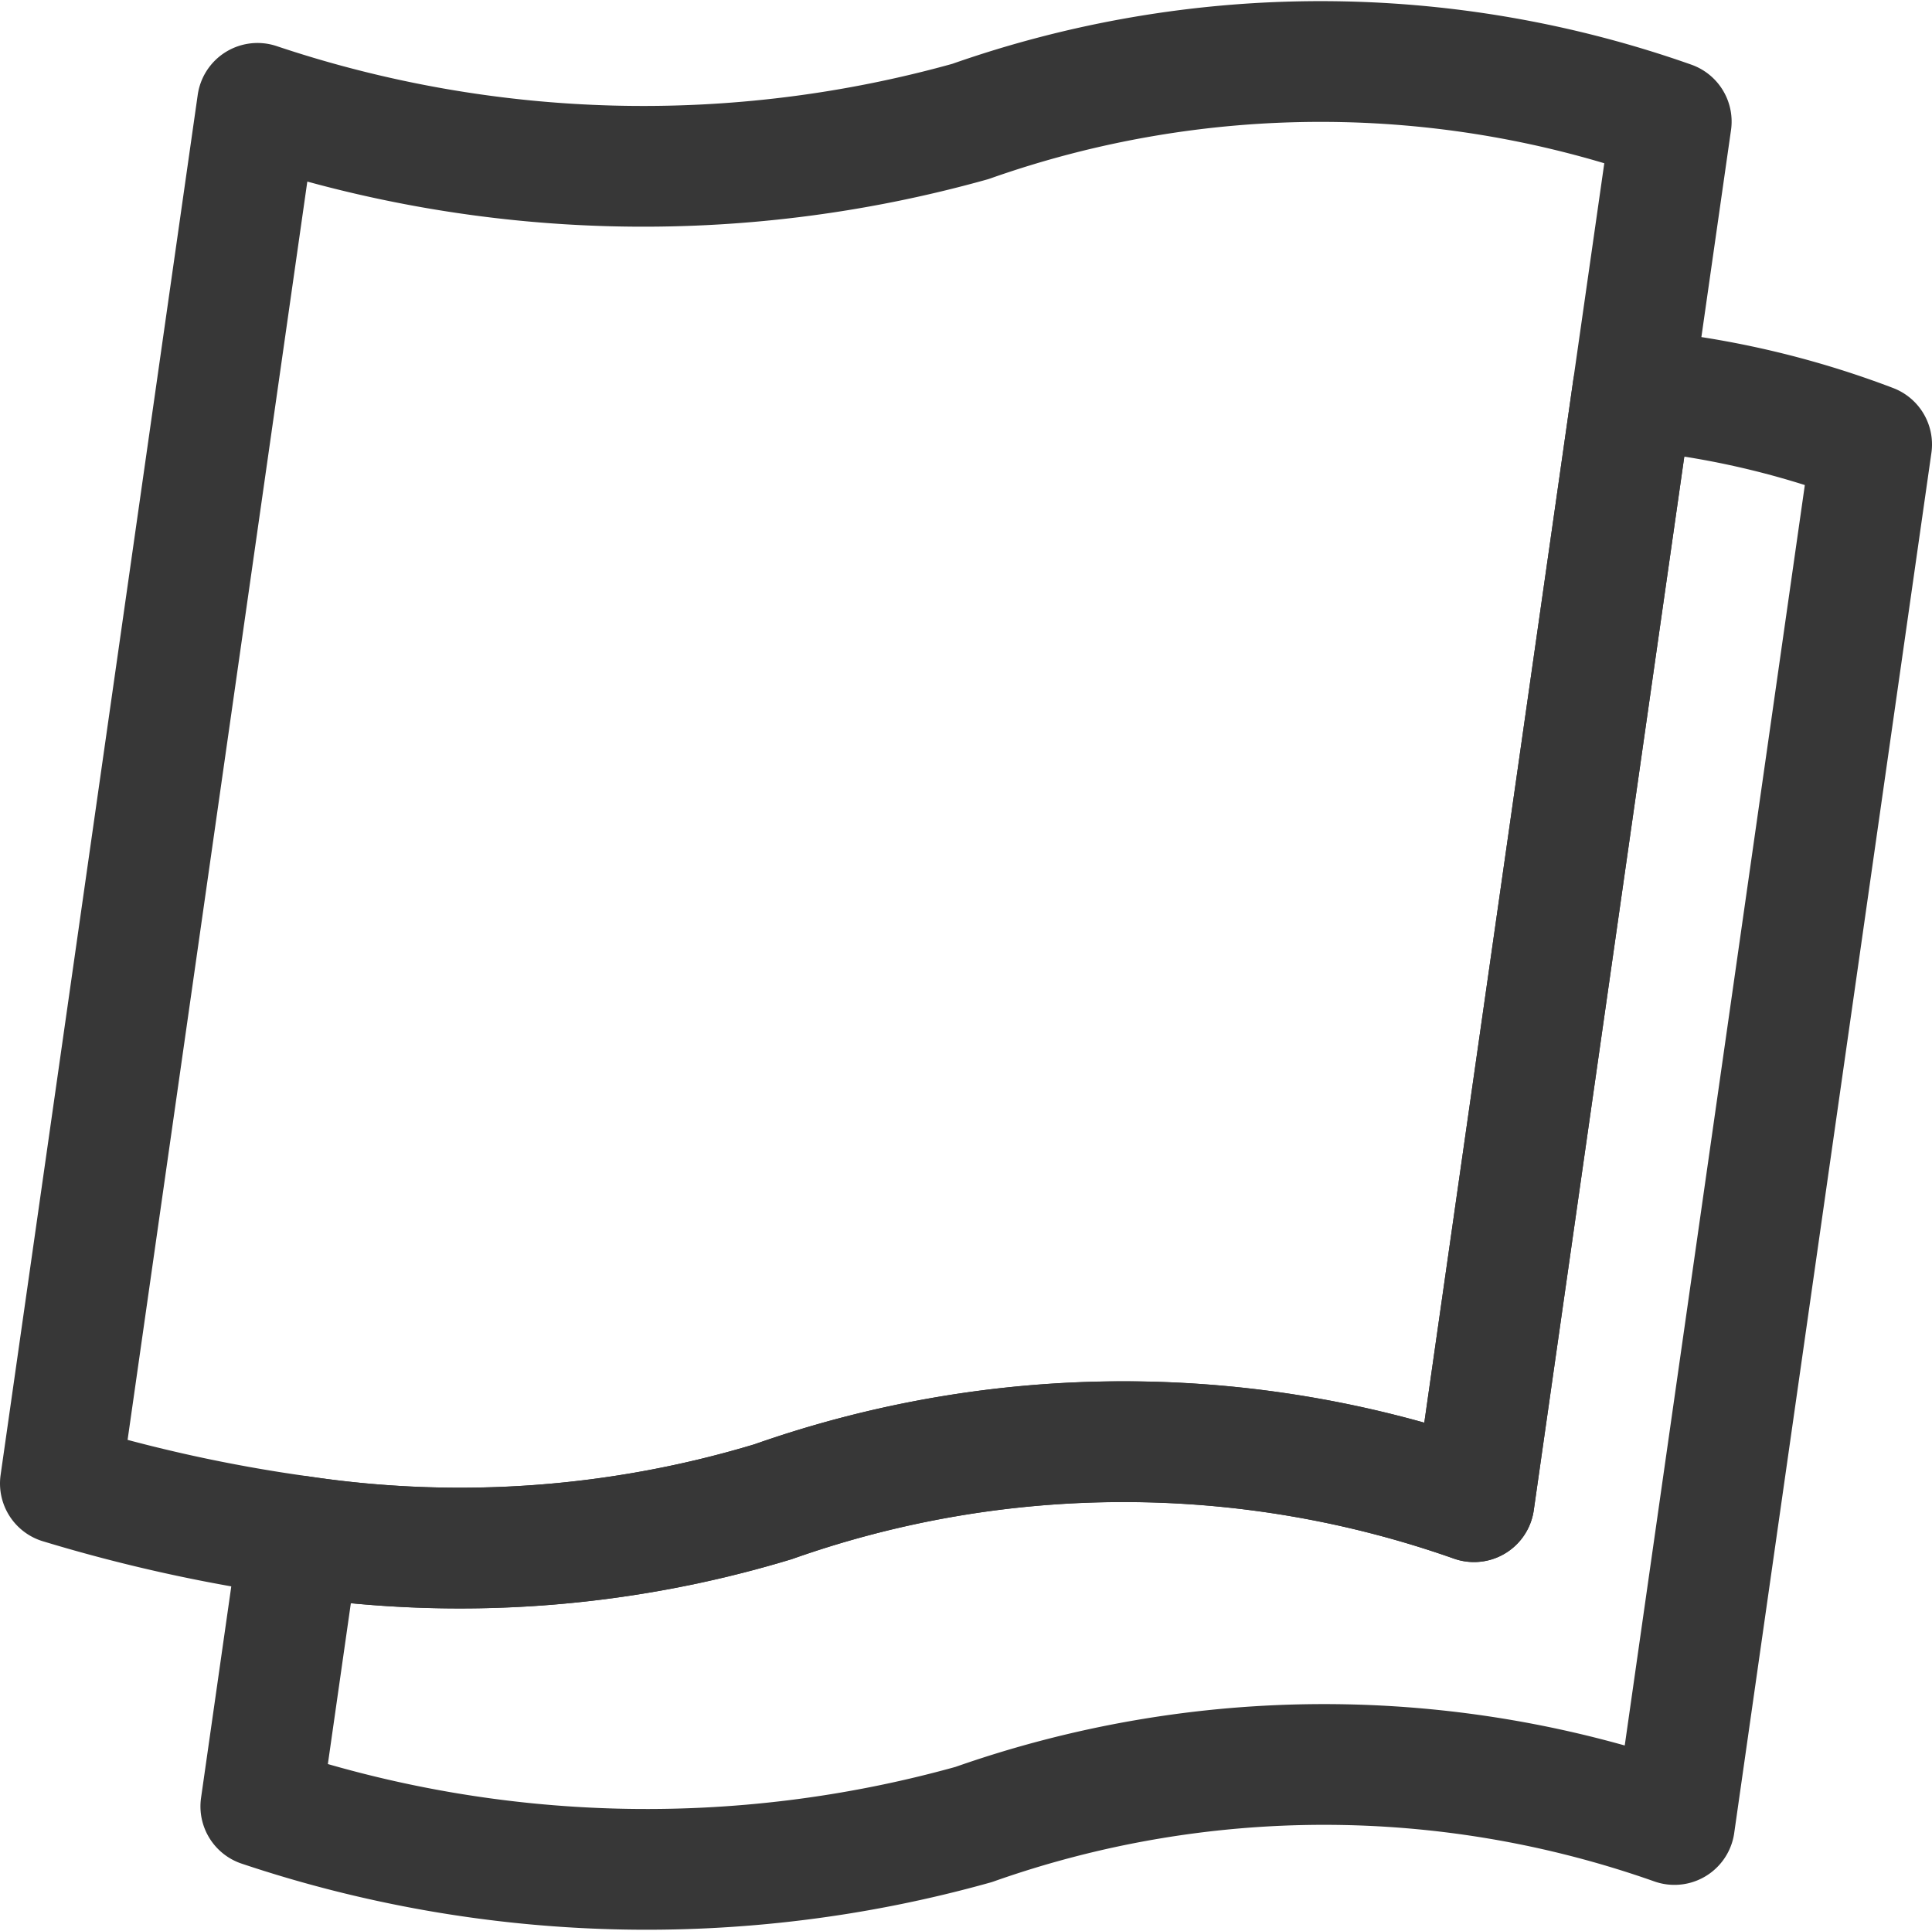 <svg xmlns="http://www.w3.org/2000/svg" width="32" height="31.988" viewBox="0 0 32 31.988">
  <g id="cate-item-3" transform="translate(1825.07 -1378.262)">
    <path id="Path_634" data-name="Path 634" d="M-1768.02,1428.161l-3.266,22.861a17.431,17.431,0,0,0-11.607,0,20.1,20.1,0,0,1-11.807-.3l.64-4.477a17.9,17.9,0,0,0,7.847-.57,17.443,17.443,0,0,1,11.607,0l2.632-18.424A14.744,14.744,0,0,1-1768.02,1428.161Z" transform="translate(-26.05 -42.537)" fill="none" stroke="#373737" stroke-linecap="round" stroke-linejoin="round" stroke-width="2"/>
    <path id="Path_635" data-name="Path 635" d="M-1797.389,1380.276l-.635,4.437-2.632,18.424a17.439,17.439,0,0,0-11.607,0,17.9,17.9,0,0,1-7.847.57,25.918,25.918,0,0,1-3.96-.871l3.265-22.862a20.105,20.105,0,0,0,11.808.3A17.44,17.44,0,0,1-1797.389,1380.276Z" transform="translate(0)" fill="none" stroke="#373737" stroke-linecap="round" stroke-linejoin="round" stroke-width="2"/>
  </g>
</svg>
